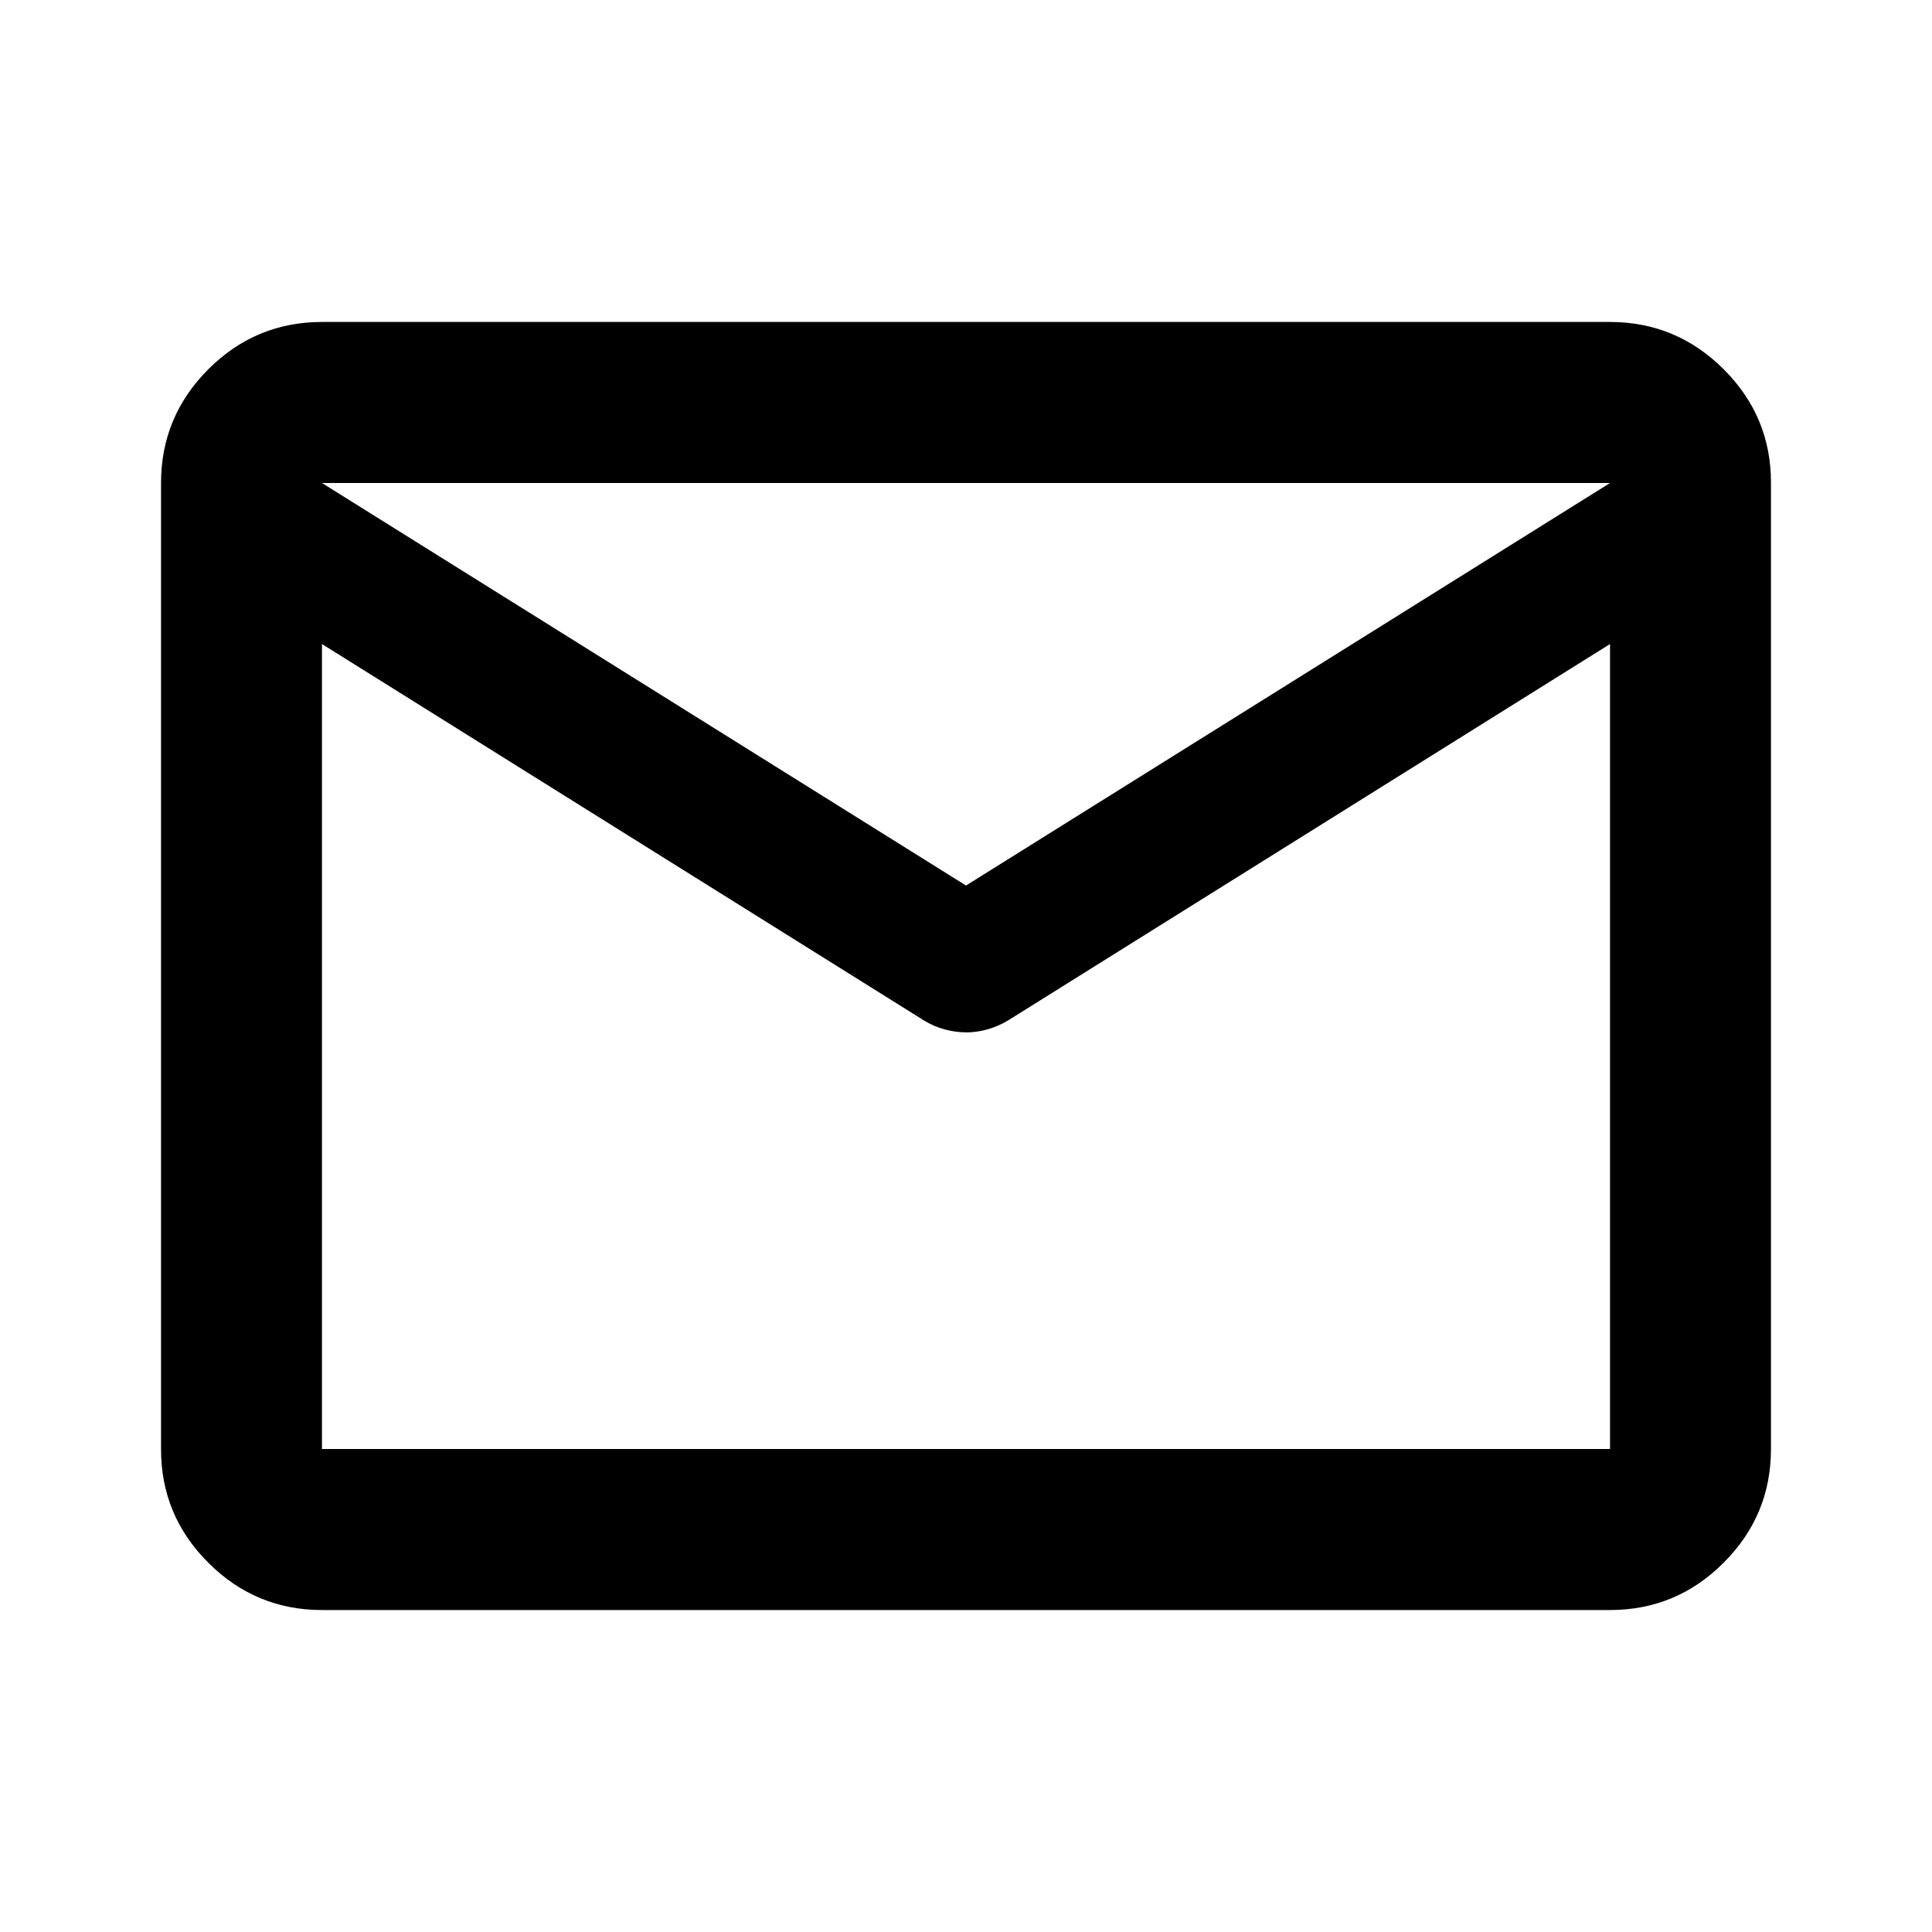 <svg width="20" height="20" viewBox="0 0 20 20" xmlns="http://www.w3.org/2000/svg">
<path d="M3.333 16.667C2.875 16.667 2.482 16.503 2.156 16.177C1.829 15.85 1.666 15.458 1.667 15V5C1.667 4.542 1.83 4.149 2.157 3.822C2.483 3.496 2.876 3.333 3.333 3.333H16.667C17.125 3.333 17.517 3.497 17.844 3.823C18.171 4.15 18.334 4.542 18.333 5V15C18.333 15.458 18.17 15.851 17.843 16.177C17.517 16.504 17.124 16.667 16.667 16.667H3.333ZM16.667 6.667L10.438 10.562C10.368 10.604 10.295 10.636 10.218 10.657C10.142 10.678 10.069 10.688 10 10.687C9.931 10.687 9.857 10.677 9.781 10.657C9.704 10.636 9.631 10.605 9.562 10.562L3.333 6.667V15H16.667V6.667ZM10 9.167L16.667 5H3.333L10 9.167ZM3.333 6.875V5.646V5.667V5.657V6.875Z" />
</svg>
